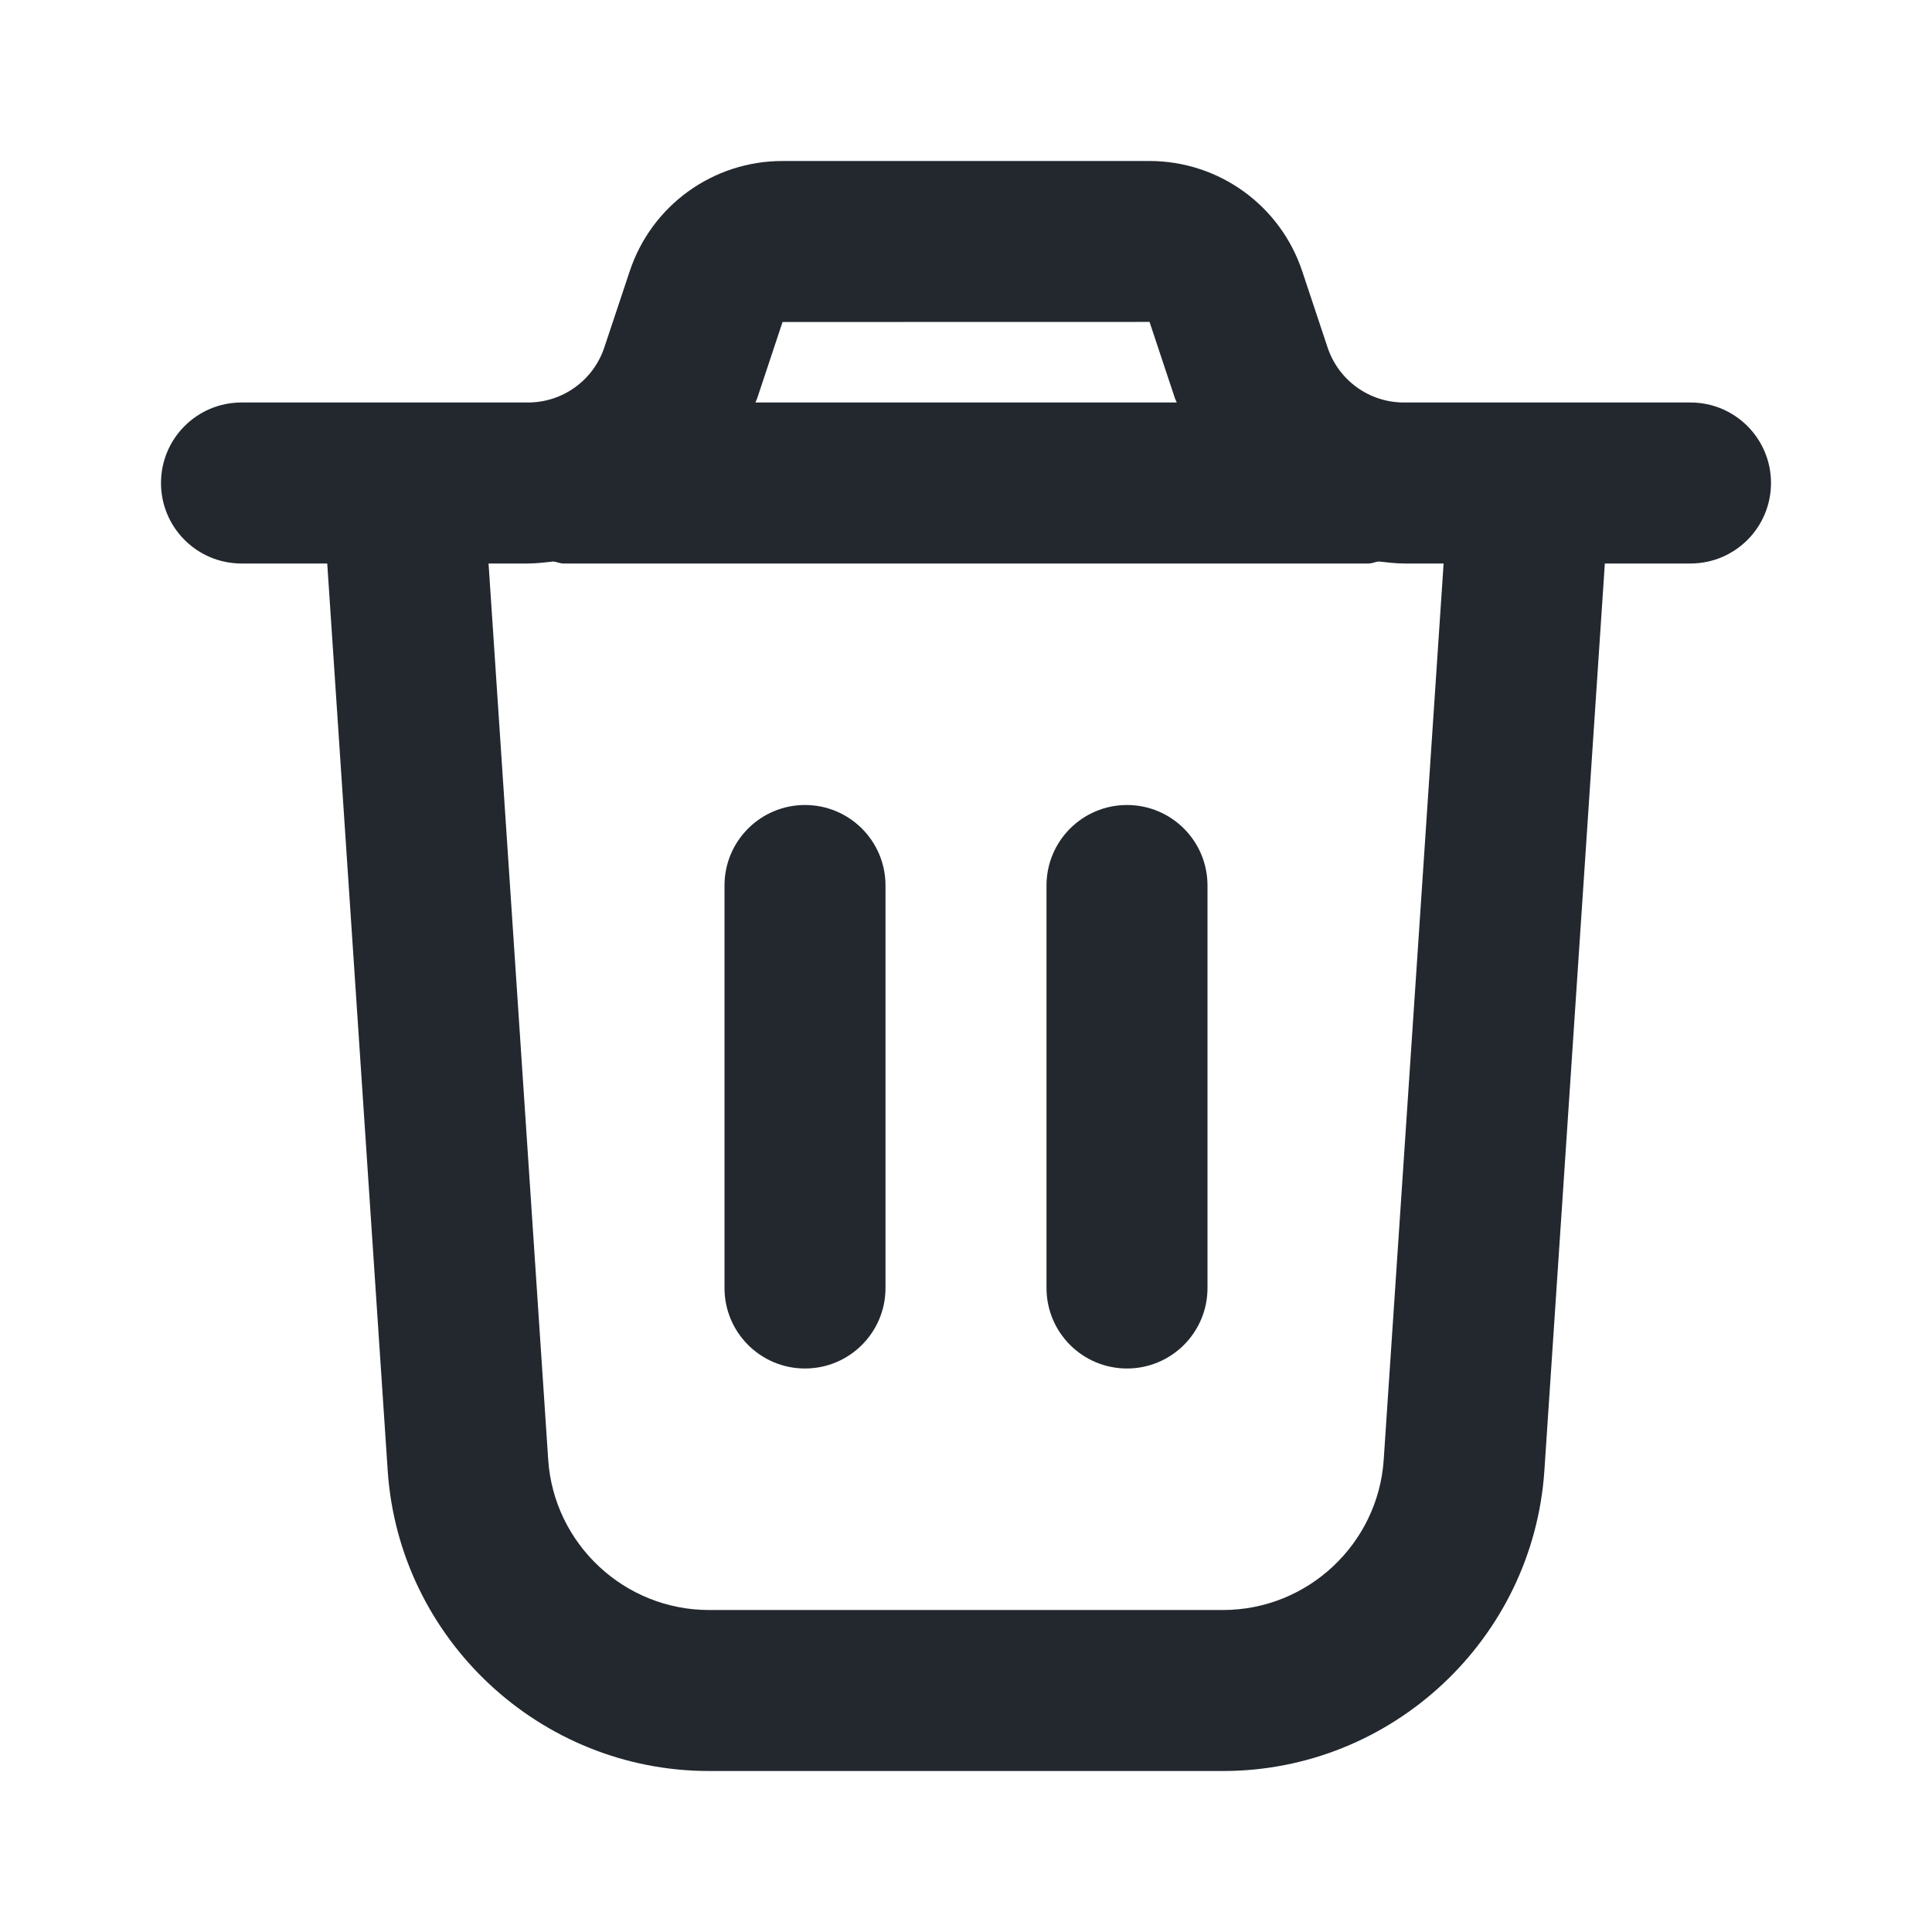 <svg width="24" height="24" viewBox="0 0 24 24" fill="none" xmlns="http://www.w3.org/2000/svg">
<path d="M21 5H17.441C17.01 5 16.629 4.726 16.492 4.317L16.176 3.367C15.903 2.55 15.14 2 14.279 2H9.72C8.858 2 8.095 2.55 7.823 3.368L7.507 4.316C7.371 4.725 6.989 5 6.558 5H3C2.448 5 2 5.447 2 6C2 6.553 2.448 7 3 7H4.065L4.816 18.266C4.955 20.36 6.708 22 8.807 22H15.194C17.293 22 19.046 20.359 19.185 18.266L19.936 7H21C21.552 7 22 6.553 22 6C22 5.447 21.552 5 21 5ZM9.721 4L14.28 3.999L14.596 4.949C14.602 4.967 14.611 4.982 14.618 5H9.384C9.39 4.982 9.4 4.966 9.406 4.948L9.721 4ZM17.189 18.133C17.119 19.18 16.243 20 15.193 20H8.806C7.757 20 6.88 19.18 6.81 18.133L6.069 7H6.559C6.666 7 6.771 6.986 6.876 6.975C6.919 6.981 6.956 7 7.001 7H17.001C17.045 7 17.083 6.98 17.126 6.975C17.231 6.986 17.335 7 17.443 7H17.933L17.189 18.133ZM15 11V16C15 16.553 14.552 17 14 17C13.448 17 13 16.553 13 16V11C13 10.447 13.448 10 14 10C14.552 10 15 10.447 15 11ZM11 11V16C11 16.553 10.552 17 10 17C9.448 17 9 16.553 9 16V11C9 10.447 9.448 10 10 10C10.552 10 11 10.447 11 11Z" fill="#23282F"/>
</svg>

